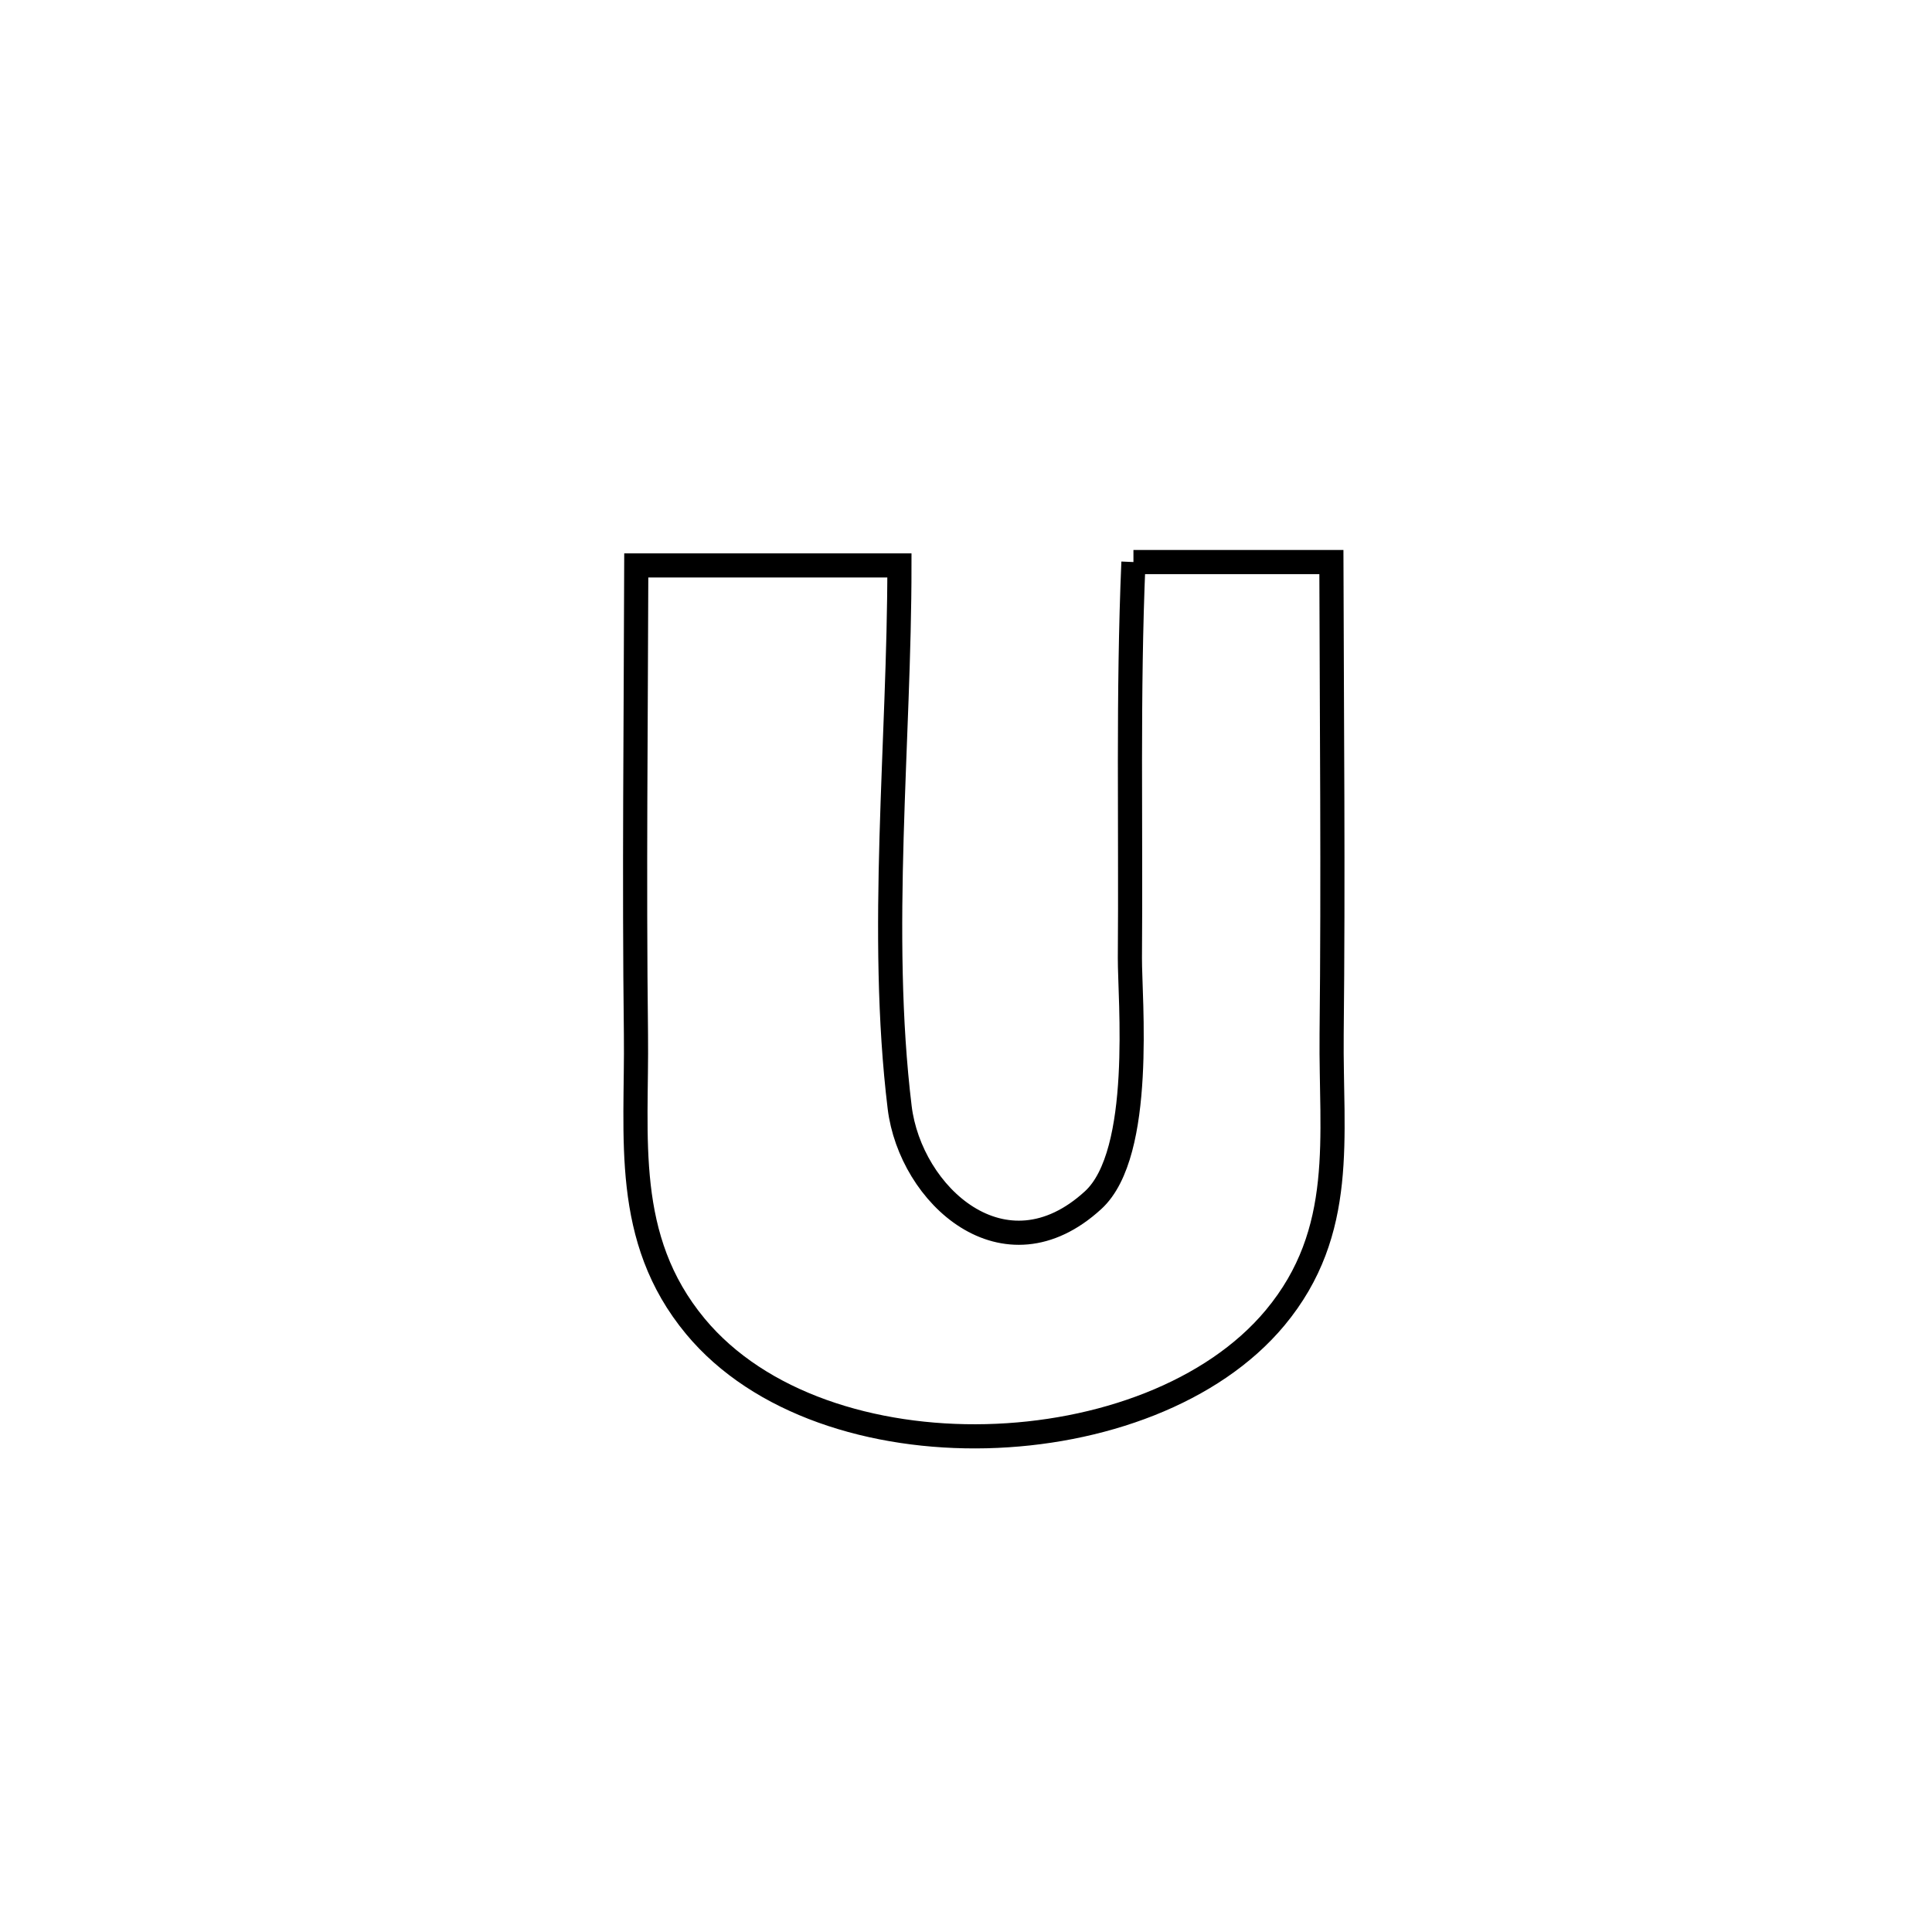 <svg xmlns="http://www.w3.org/2000/svg" viewBox="0.0 0.0 24.0 24.0" height="200px" width="200px"><path fill="none" stroke="black" stroke-width=".3" stroke-opacity="1.0"  filling="0" d="M14.08 6.982 L14.08 6.982 C14.9 6.982 15.72 6.982 16.539 6.982 L16.539 6.982 C16.544 8.939 16.563 10.896 16.542 12.853 C16.529 14.118 16.733 15.297 15.84 16.37 C15.064 17.302 13.661 17.808 12.253 17.841 C10.845 17.874 9.433 17.435 8.638 16.476 C7.73 15.381 7.915 14.13 7.9 12.85 C7.877 10.909 7.899 8.966 7.904 7.024 L7.904 7.024 C8.994 7.024 10.083 7.024 11.173 7.024 L11.173 7.024 C11.173 9.212 10.912 11.587 11.176 13.757 C11.309 14.842 12.474 15.923 13.58 14.908 C14.215 14.326 14.033 12.402 14.036 11.899 C14.049 10.258 14.01 8.621 14.08 6.982 L14.08 6.982"></path></svg>